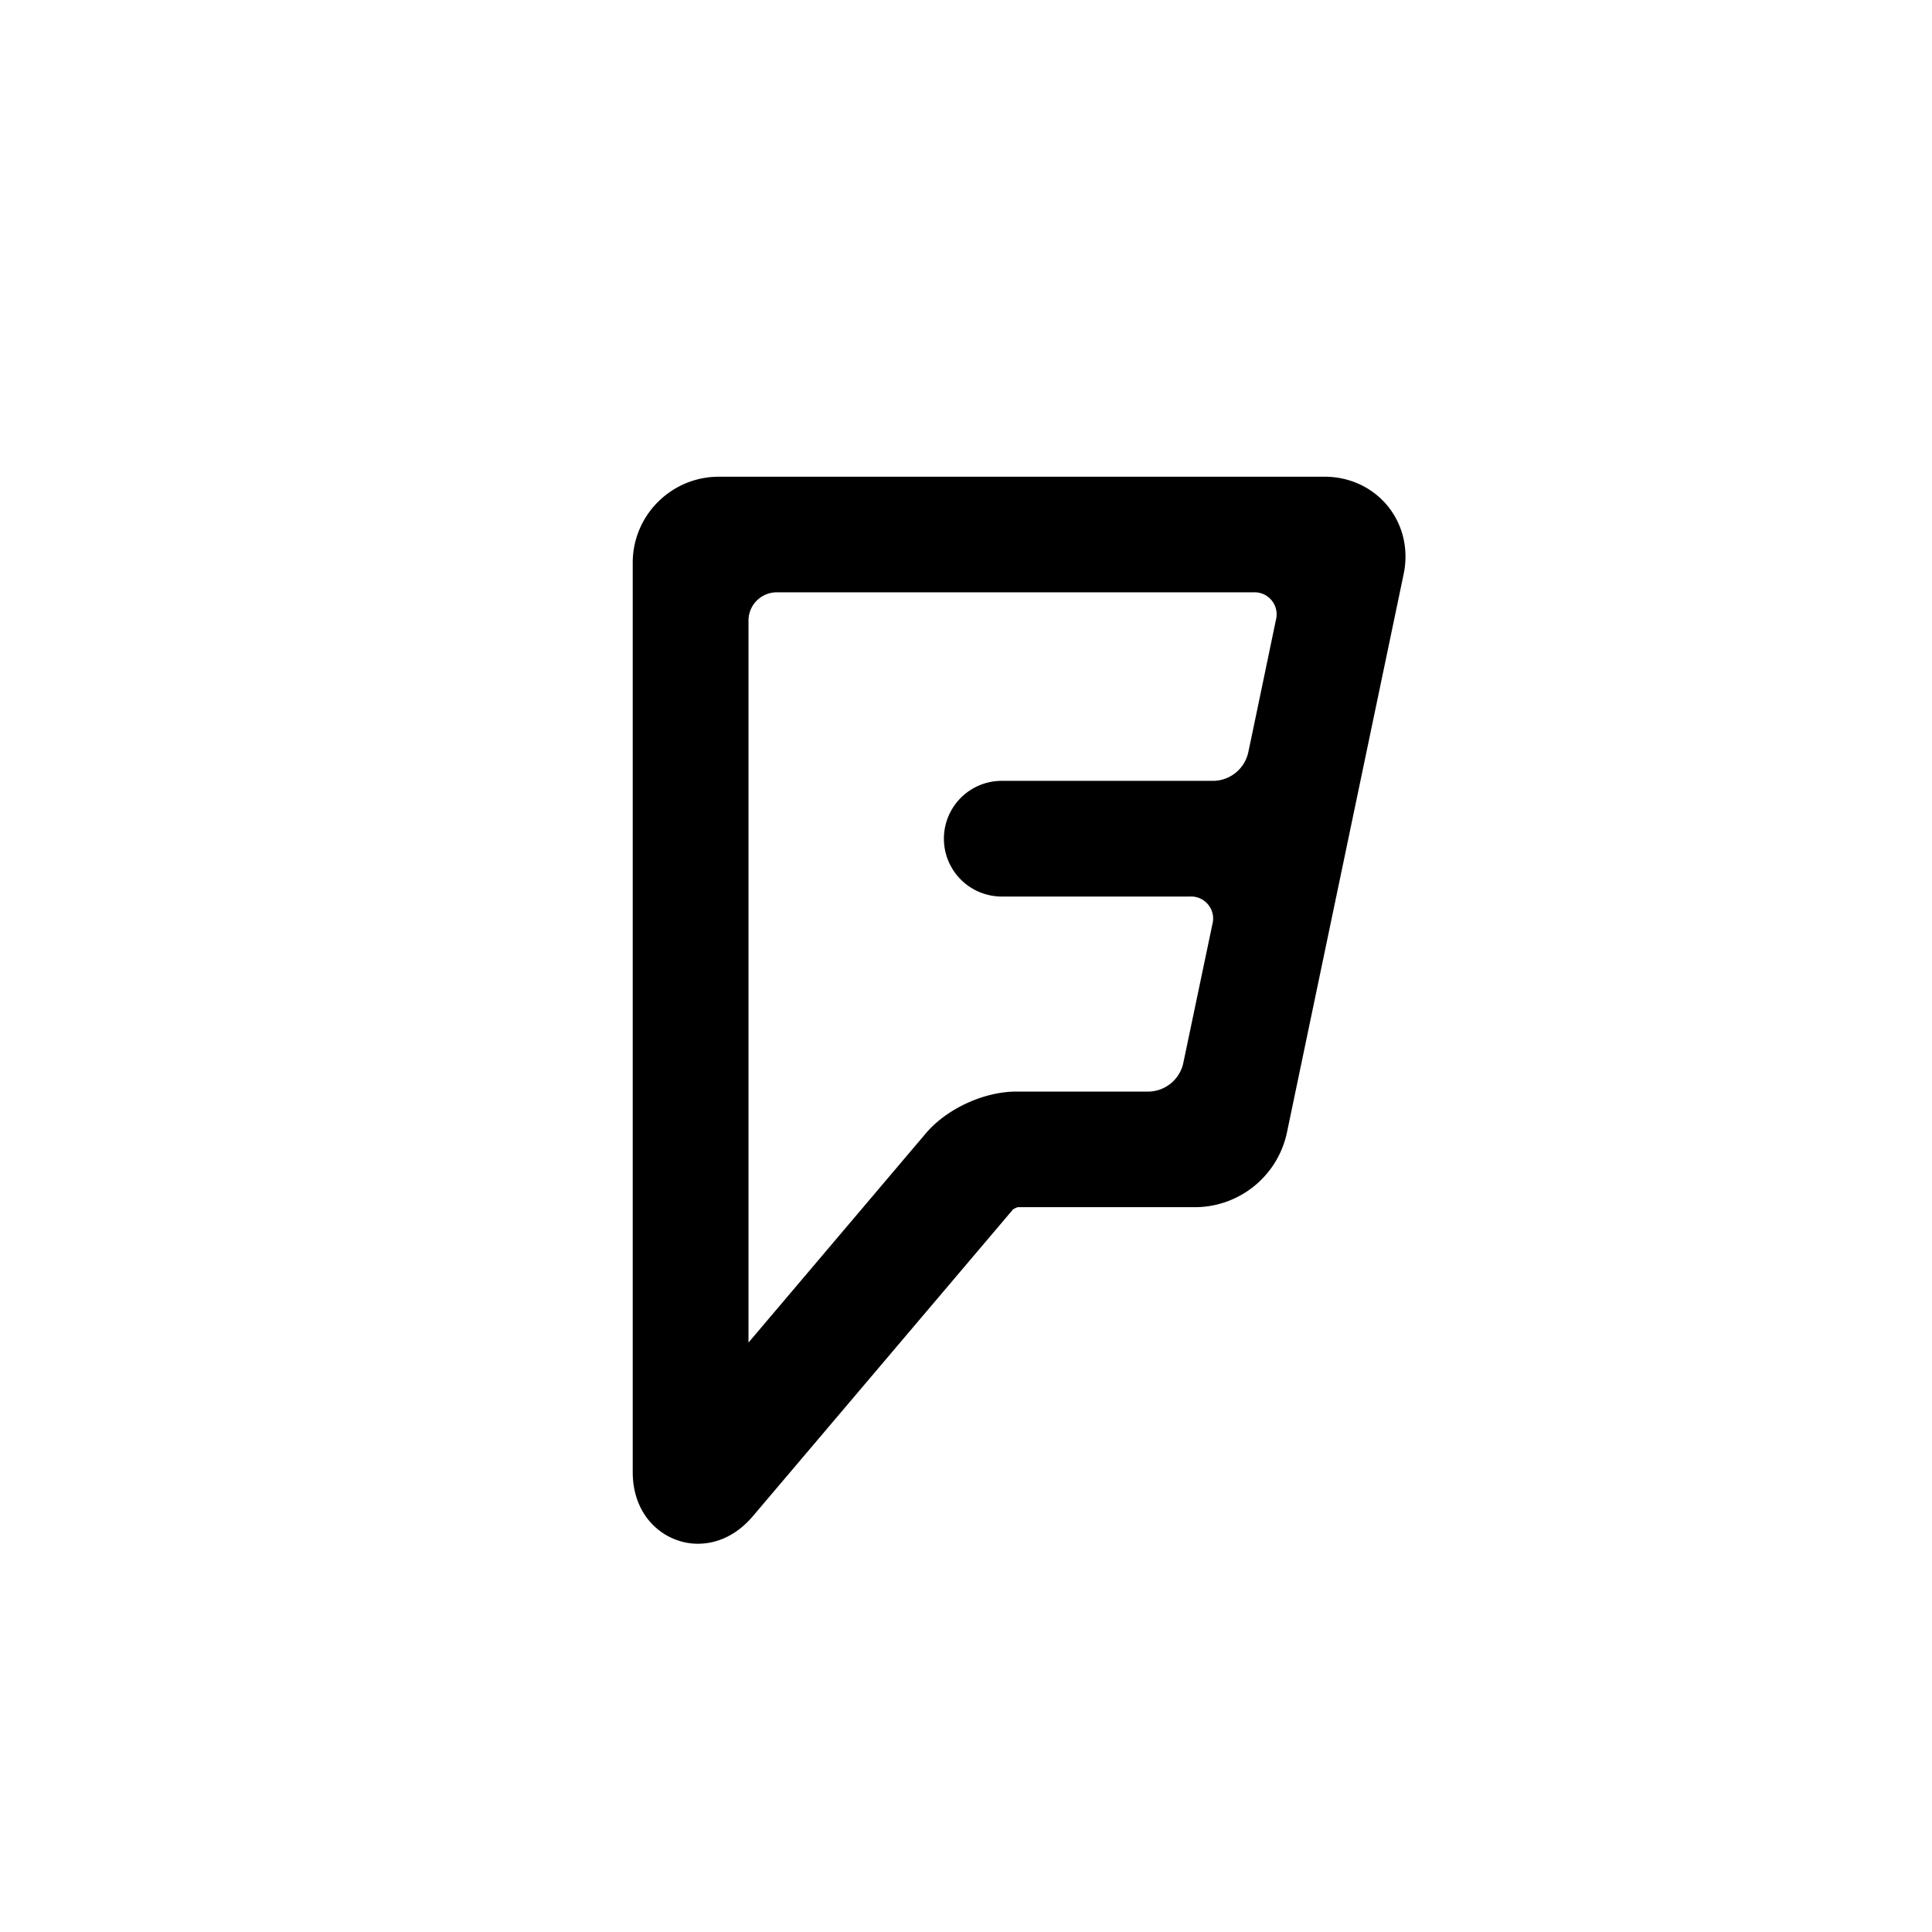 <svg xmlns="http://www.w3.org/2000/svg" fill="currentColor" viewBox="0 0 24 24">
  <path fill-rule="evenodd" d="M15.573 7.358H9.648a.351.351 0 0 0-.35.35v8.97L11.5 14.08c.26-.307.723-.52 1.125-.52h1.65a.451.451 0 0 0 .422-.344l.364-1.736a.274.274 0 0 0-.28-.343h-2.337a.718.718 0 0 1 0-1.437h2.638a.452.452 0 0 0 .422-.343l.019-.089.08-.382.247-1.185a.274.274 0 0 0-.278-.343m1.865-.228l-1.453 6.952a1.17 1.17 0 0 1-1.125.914h-2.215a.248.248 0 0 0-.06.028l-3.231 3.81c-.241.283-.506.343-.685.343-.392 0-.808-.312-.808-.891V6.99c0-.589.48-1.068 1.069-1.068h7.527c.309 0 .595.133.784.366.189.232.26.54.197.842"/>
</svg>